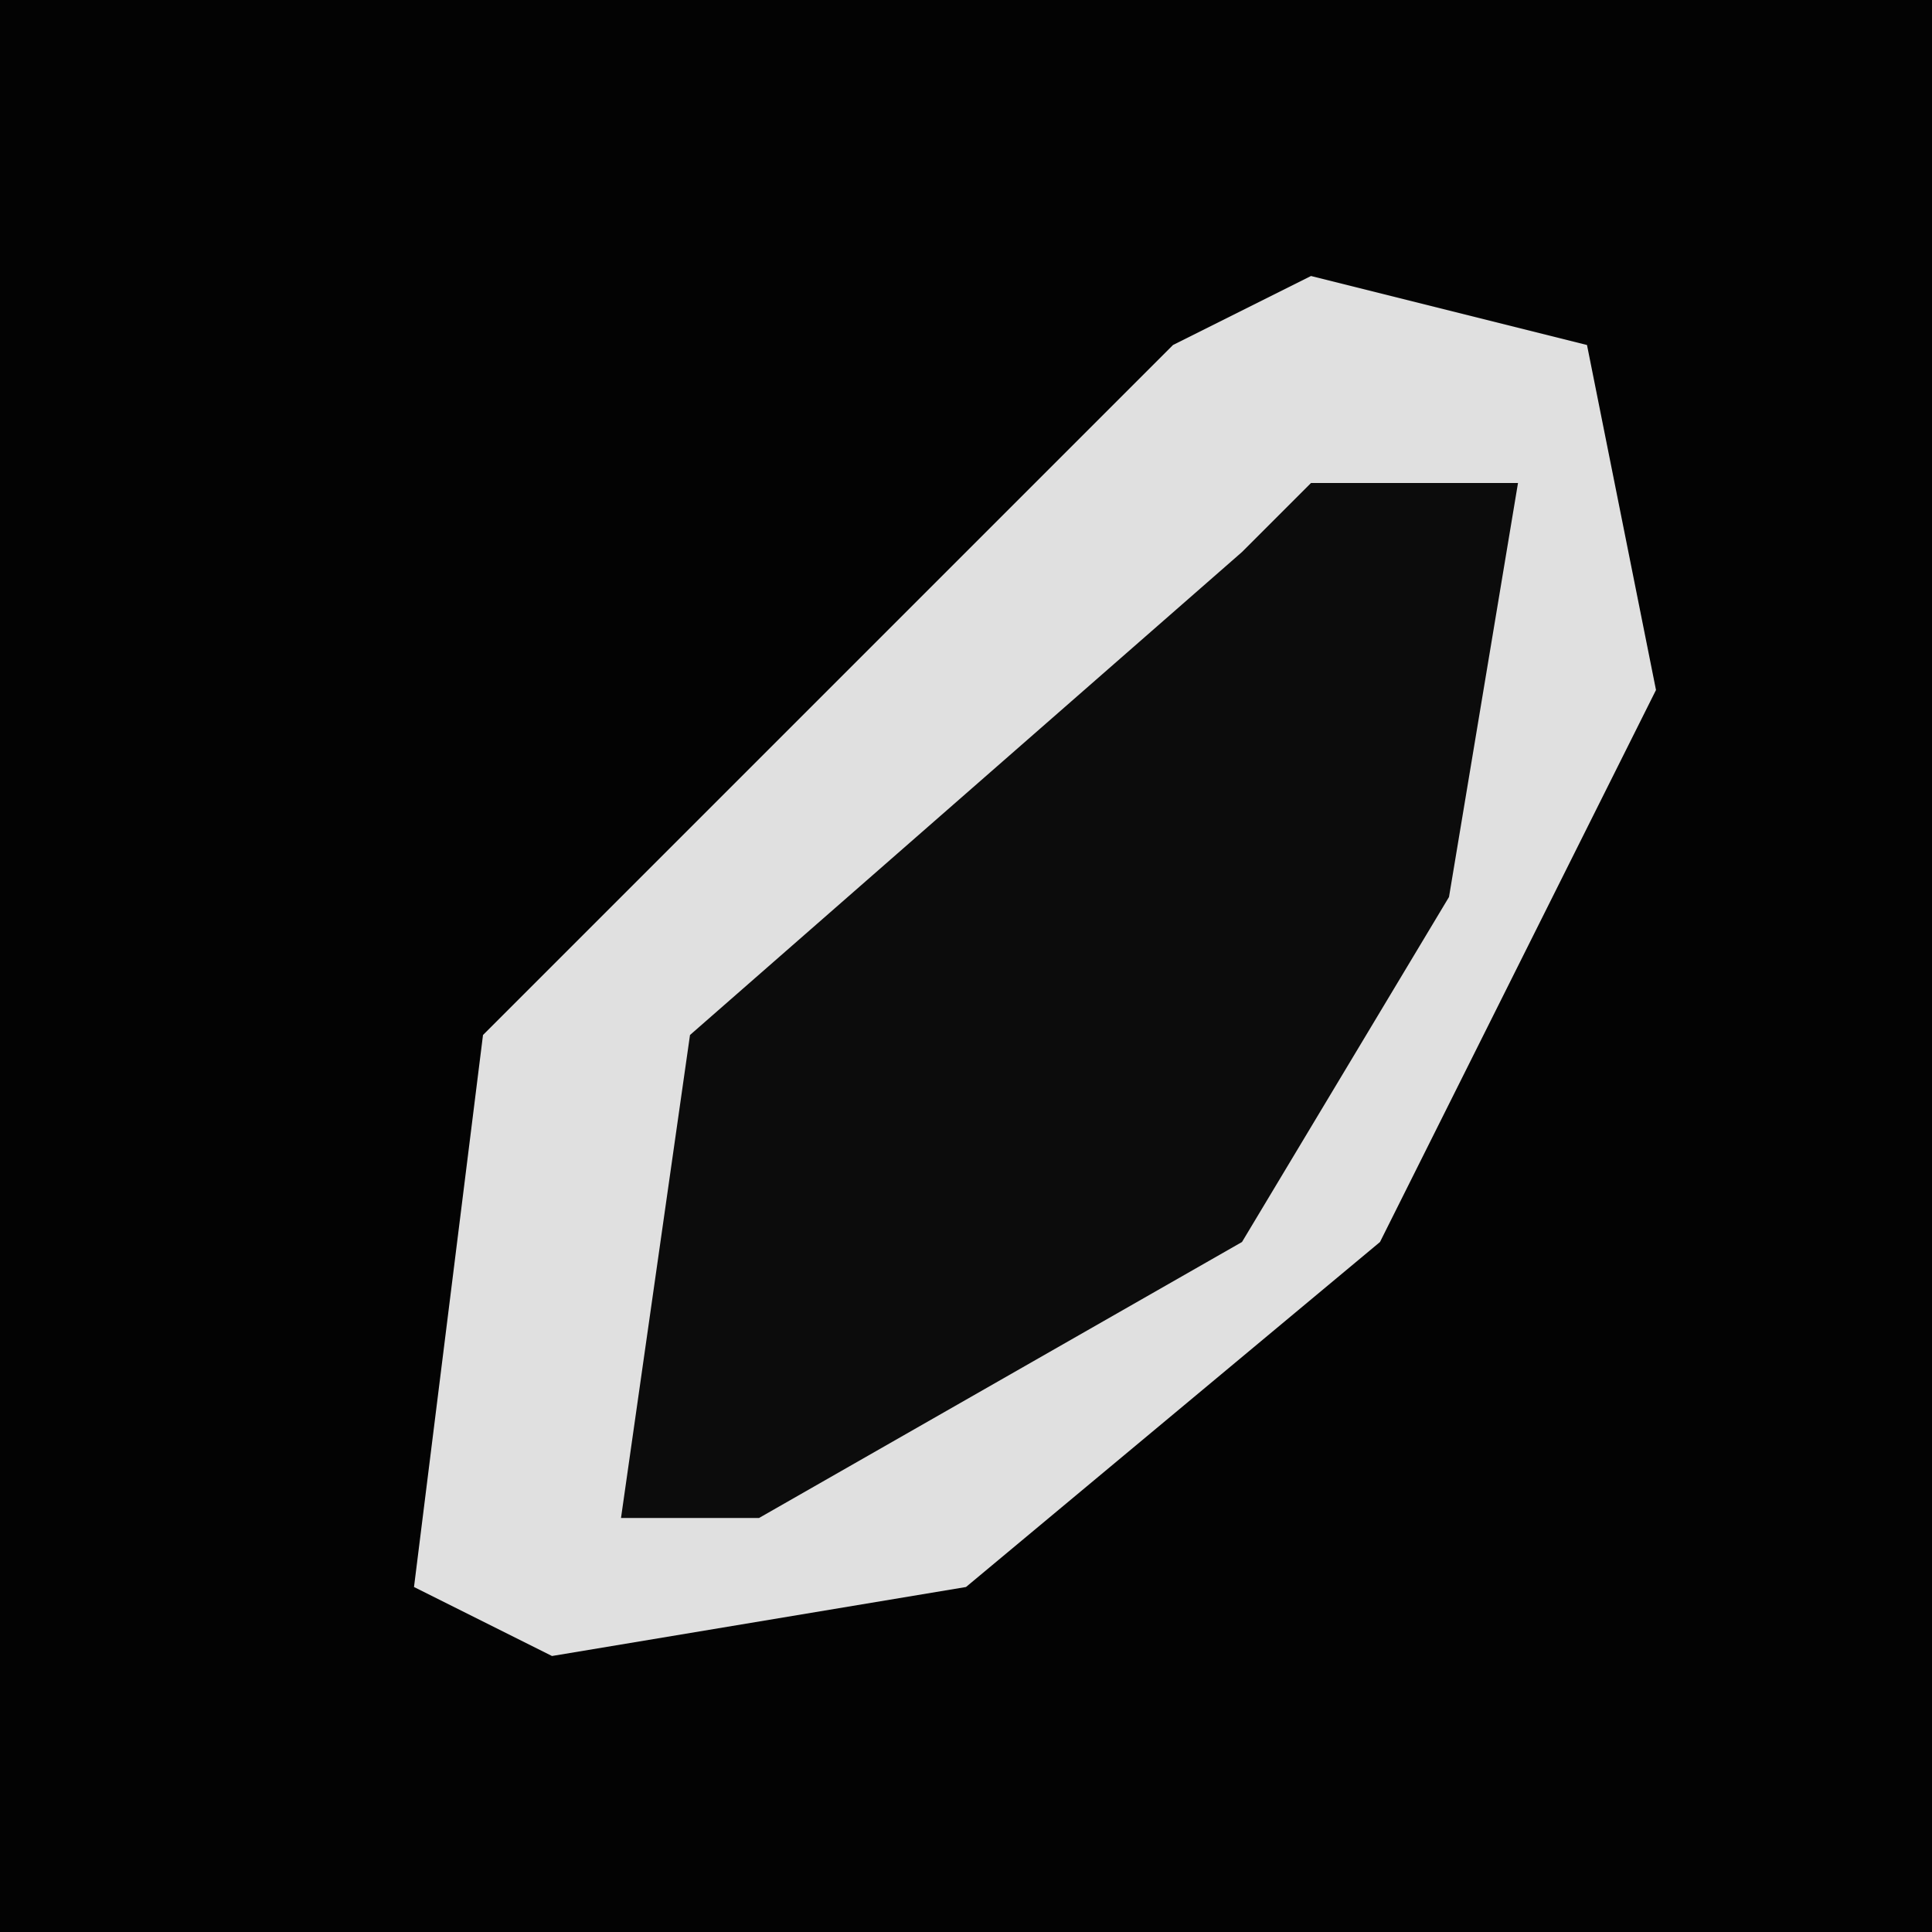 <?xml version="1.0" encoding="UTF-8"?>
<svg version="1.1" xmlns="http://www.w3.org/2000/svg" width="28" height="28">
<path d="M0,0 L28,0 L28,28 L0,28 Z " fill="#030303" transform="translate(0,0)"/>
<path d="M0,0 L4,1 L5,6 L1,14 L-5,19 L-11,20 L-13,19 L-12,11 L-2,1 Z " fill="#E0E0E0" transform="translate(19,4)"/>
<path d="M0,0 L3,0 L2,6 L-1,11 L-8,15 L-10,15 L-9,8 L-1,1 Z " fill="#0C0C0C" transform="translate(19,7)"/>
</svg>
